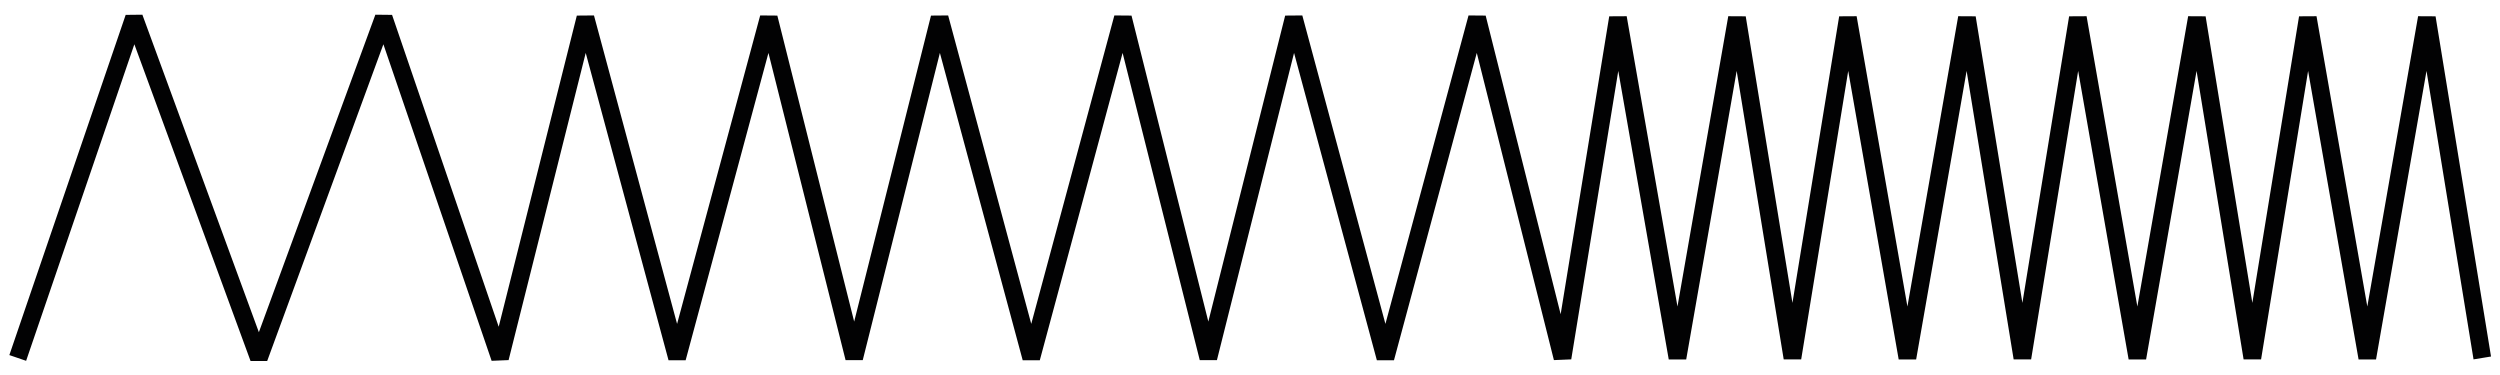 <?xml version="1.0" encoding="utf-8"?>
<!-- Generator: Adobe Illustrator 24.1.0, SVG Export Plug-In . SVG Version: 6.00 Build 0)  -->
<svg version="1.1" id="Ebene_1" xmlns="http://www.w3.org/2000/svg" xmlns:xlink="http://www.w3.org/1999/xlink" x="0px" y="0px"
	 viewBox="0 0 8000 1200" style="enable-background:new 0 0 8000 1200;" xml:space="preserve">
<style type="text/css">
	.st0{fill:none;stroke:#020203;stroke-width:56.693;stroke-miterlimit:1;}
</style>
<g id="_x31__horiz_x5F_zigzag_x5F_3">
	<polyline class="st0" points="7943.29,1145.42 7932.2,1077.38 7898.92,873.26 7865.65,669.14 7843.46,533.07 7832.37,465.03 
		7821.28,396.99 7810.19,328.95 7799.09,260.91 7788,192.87 7776.91,124.83 7765.82,56.79 7753.91,124.83 7742.01,192.87 
		7730.11,260.91 7718.21,328.95 7706.31,396.99 7694.4,465.03 7670.6,601.1 7634.89,805.22 7587.28,1077.38 7575.38,1145.42 
		7563.48,1077.38 7515.87,805.22 7480.16,601.1 7456.35,465.03 7444.45,396.99 7432.55,328.95 7420.65,260.91 7408.75,192.87 
		7396.84,124.83 7384.94,56.79 7373.85,124.83 7362.76,192.87 7351.66,260.91 7340.57,328.95 7329.48,396.99 7318.39,465.03 
		7307.3,533.07 7285.11,669.14 7251.84,873.26 7218.56,1077.38 7207.47,1145.42 7196.38,1077.38 7163.1,873.26 7129.82,669.14 
		7107.64,533.07 7096.55,465.03 7085.46,396.99 7074.36,328.95 7063.27,260.91 7052.18,192.87 7041.09,124.83 7029.99,56.79 
		7018.09,124.83 7006.19,192.87 6994.29,260.91 6982.39,328.95 6970.48,396.99 6958.58,465.03 6934.78,601.1 6899.07,805.22 
		6851.46,1077.38 6839.56,1145.42 6827.65,1077.38 6780.04,805.22 6744.34,601.1 6720.53,465.03 6708.63,396.99 6696.73,328.95 
		6684.83,260.91 6672.92,192.87 6661.02,124.83 6649.12,56.79 6638.03,124.83 6626.93,192.87 6615.84,260.91 6604.75,328.95 
		6593.66,396.99 6582.57,465.03 6571.47,533.07 6549.29,669.14 6516.01,873.26 6482.74,1077.38 6471.65,1145.42 6460.55,1077.38 
		6427.28,873.26 6394,669.14 6371.82,533.07 6360.72,465.03 6349.63,396.99 6338.54,328.95 6327.45,260.91 6316.36,192.87 
		6305.26,124.83 6294.17,56.79 6282.27,124.83 6270.37,192.87 6258.46,260.91 6246.56,328.95 6234.66,396.99 6222.76,465.03 
		6198.95,601.1 6163.25,805.22 6115.64,1077.38 6103.73,1145.42 6091.83,1077.38 6044.22,805.22 6008.51,601.1 5984.71,465.03 
		5972.81,396.99 5960.91,328.95 5949,260.91 5937.1,192.87 5925.2,124.83 5913.3,56.79 5902.2,124.83 5891.11,192.87 
		5880.02,260.91 5868.93,328.95 5857.83,396.99 5846.74,465.03 5835.65,533.07 5813.47,669.14 5780.19,873.26 5746.91,1077.38 
		5735.82,1145.42 5724.73,1077.38 5691.45,873.26 5658.18,669.14 5635.99,533.07 5624.9,465.03 5613.81,396.99 5602.72,328.95 
		5591.63,260.91 5580.53,192.87 5569.44,124.83 5558.35,56.79 5546.45,124.83 5534.54,192.87 5522.64,260.91 5510.74,328.95 
		5498.84,396.99 5486.94,465.03 5463.13,601.1 5427.42,805.22 5379.81,1077.38 5367.91,1145.42 5356.01,1077.38 5308.4,805.22 
		5272.69,601.1 5248.89,465.03 5236.98,396.99 5225.08,328.95 5213.18,260.91 5201.28,192.87 5189.38,124.83 5177.47,56.79 
		5166.38,124.83 5155.29,192.87 5144.2,260.91 5133.1,328.95 5122.01,396.99 5110.92,465.03 5099.83,533.07 5077.64,669.14 
		5044.37,873.26 5011.09,1077.38 5000,1145.42 5000,1145.42 4982.92,1077.38 4931.66,873.26 4880.41,669.14 4846.24,533.06 
		4829.16,465.03 4812.07,396.99 4794.99,328.95 4777.9,260.91 4760.82,192.87 4743.74,124.83 4726.65,56.79 4708.32,124.83 
		4689.99,192.87 4671.65,260.91 4653.32,328.95 4634.99,396.99 4616.66,465.03 4579.99,601.1 4525,805.22 4451.67,1077.38 
		4433.33,1145.42 4415,1077.38 4341.67,805.22 4286.67,601.1 4250.01,465.03 4231.68,396.99 4213.34,328.95 4195.01,260.91 
		4176.68,192.87 4158.35,124.83 4140.02,56.79 4122.93,124.83 4105.85,192.87 4088.76,260.91 4071.68,328.95 4054.59,396.99 
		4037.51,465.03 4020.43,533.06 3986.26,669.14 3935,873.26 3883.75,1077.38 3866.67,1145.42 3849.58,1077.38 3798.33,873.26 
		3747.08,669.14 3712.91,533.06 3695.82,465.03 3678.74,396.99 3661.66,328.95 3644.57,260.91 3627.49,192.87 3610.4,124.83 
		3593.32,56.79 3574.99,124.83 3556.65,192.87 3538.32,260.91 3519.99,328.95 3501.66,396.99 3483.32,465.03 3446.66,601.1 
		3391.66,805.22 3318.33,1077.38 3300,1145.42 3281.67,1077.38 3208.34,805.22 3153.34,601.1 3116.68,465.03 3098.34,396.99 
		3080.01,328.95 3061.68,260.91 3043.35,192.87 3025.01,124.83 3006.68,56.79 2989.6,124.83 2972.51,192.87 2955.43,260.91 
		2938.34,328.95 2921.26,396.99 2904.18,465.03 2887.09,533.06 2852.92,669.14 2801.67,873.26 2750.42,1077.38 2733.33,1145.42 
		2716.25,1077.38 2665,873.26 2613.74,669.14 2579.57,533.06 2562.49,465.03 2545.41,396.99 2528.32,328.95 2511.24,260.91 
		2494.15,192.87 2477.07,124.83 2459.98,56.79 2441.65,124.83 2423.32,192.87 2404.99,260.91 2386.66,328.95 2368.32,396.99 
		2349.99,465.03 2313.33,601.1 2258.33,805.22 2185,1077.38 2166.67,1145.42 2148.33,1077.38 2075,805.22 2020.01,601.1 
		1983.34,465.03 1965.01,396.99 1946.68,328.95 1928.35,260.91 1910.01,192.87 1891.68,124.83 1873.35,56.79 1856.26,124.83 
		1839.18,192.87 1822.1,260.91 1805.01,328.95 1787.93,396.99 1770.84,465.03 1753.76,533.06 1719.59,669.14 1668.34,873.26 
		1617.08,1077.38 1600,1145.42 1600,1145.42 1576.74,1077.38 1506.95,873.26 1437.16,669.14 1390.63,533.06 1367.37,465.03 
		1344.1,396.99 1320.84,328.95 1297.58,260.91 1274.31,192.87 1251.05,124.83 1227.78,56.79 1202.82,124.83 1177.86,192.87 
		1152.9,260.91 1127.93,328.95 1102.97,396.99 1078.01,465.03 1028.08,601.1 953.19,805.22 853.34,1077.38 828.38,1145.42 
		803.41,1077.38 703.56,805.22 628.67,601.1 578.75,465.03 553.78,396.99 528.82,328.95 503.86,260.91 478.9,192.87 453.93,124.83 
		428.97,56.79 405.71,124.83 382.44,192.87 359.18,260.91 335.92,328.95 312.65,396.99 289.39,465.03 266.13,533.06 219.6,669.14 
		149.81,873.26 80.02,1077.38 56.76,1145.42 	"/>
</g>
</svg>
